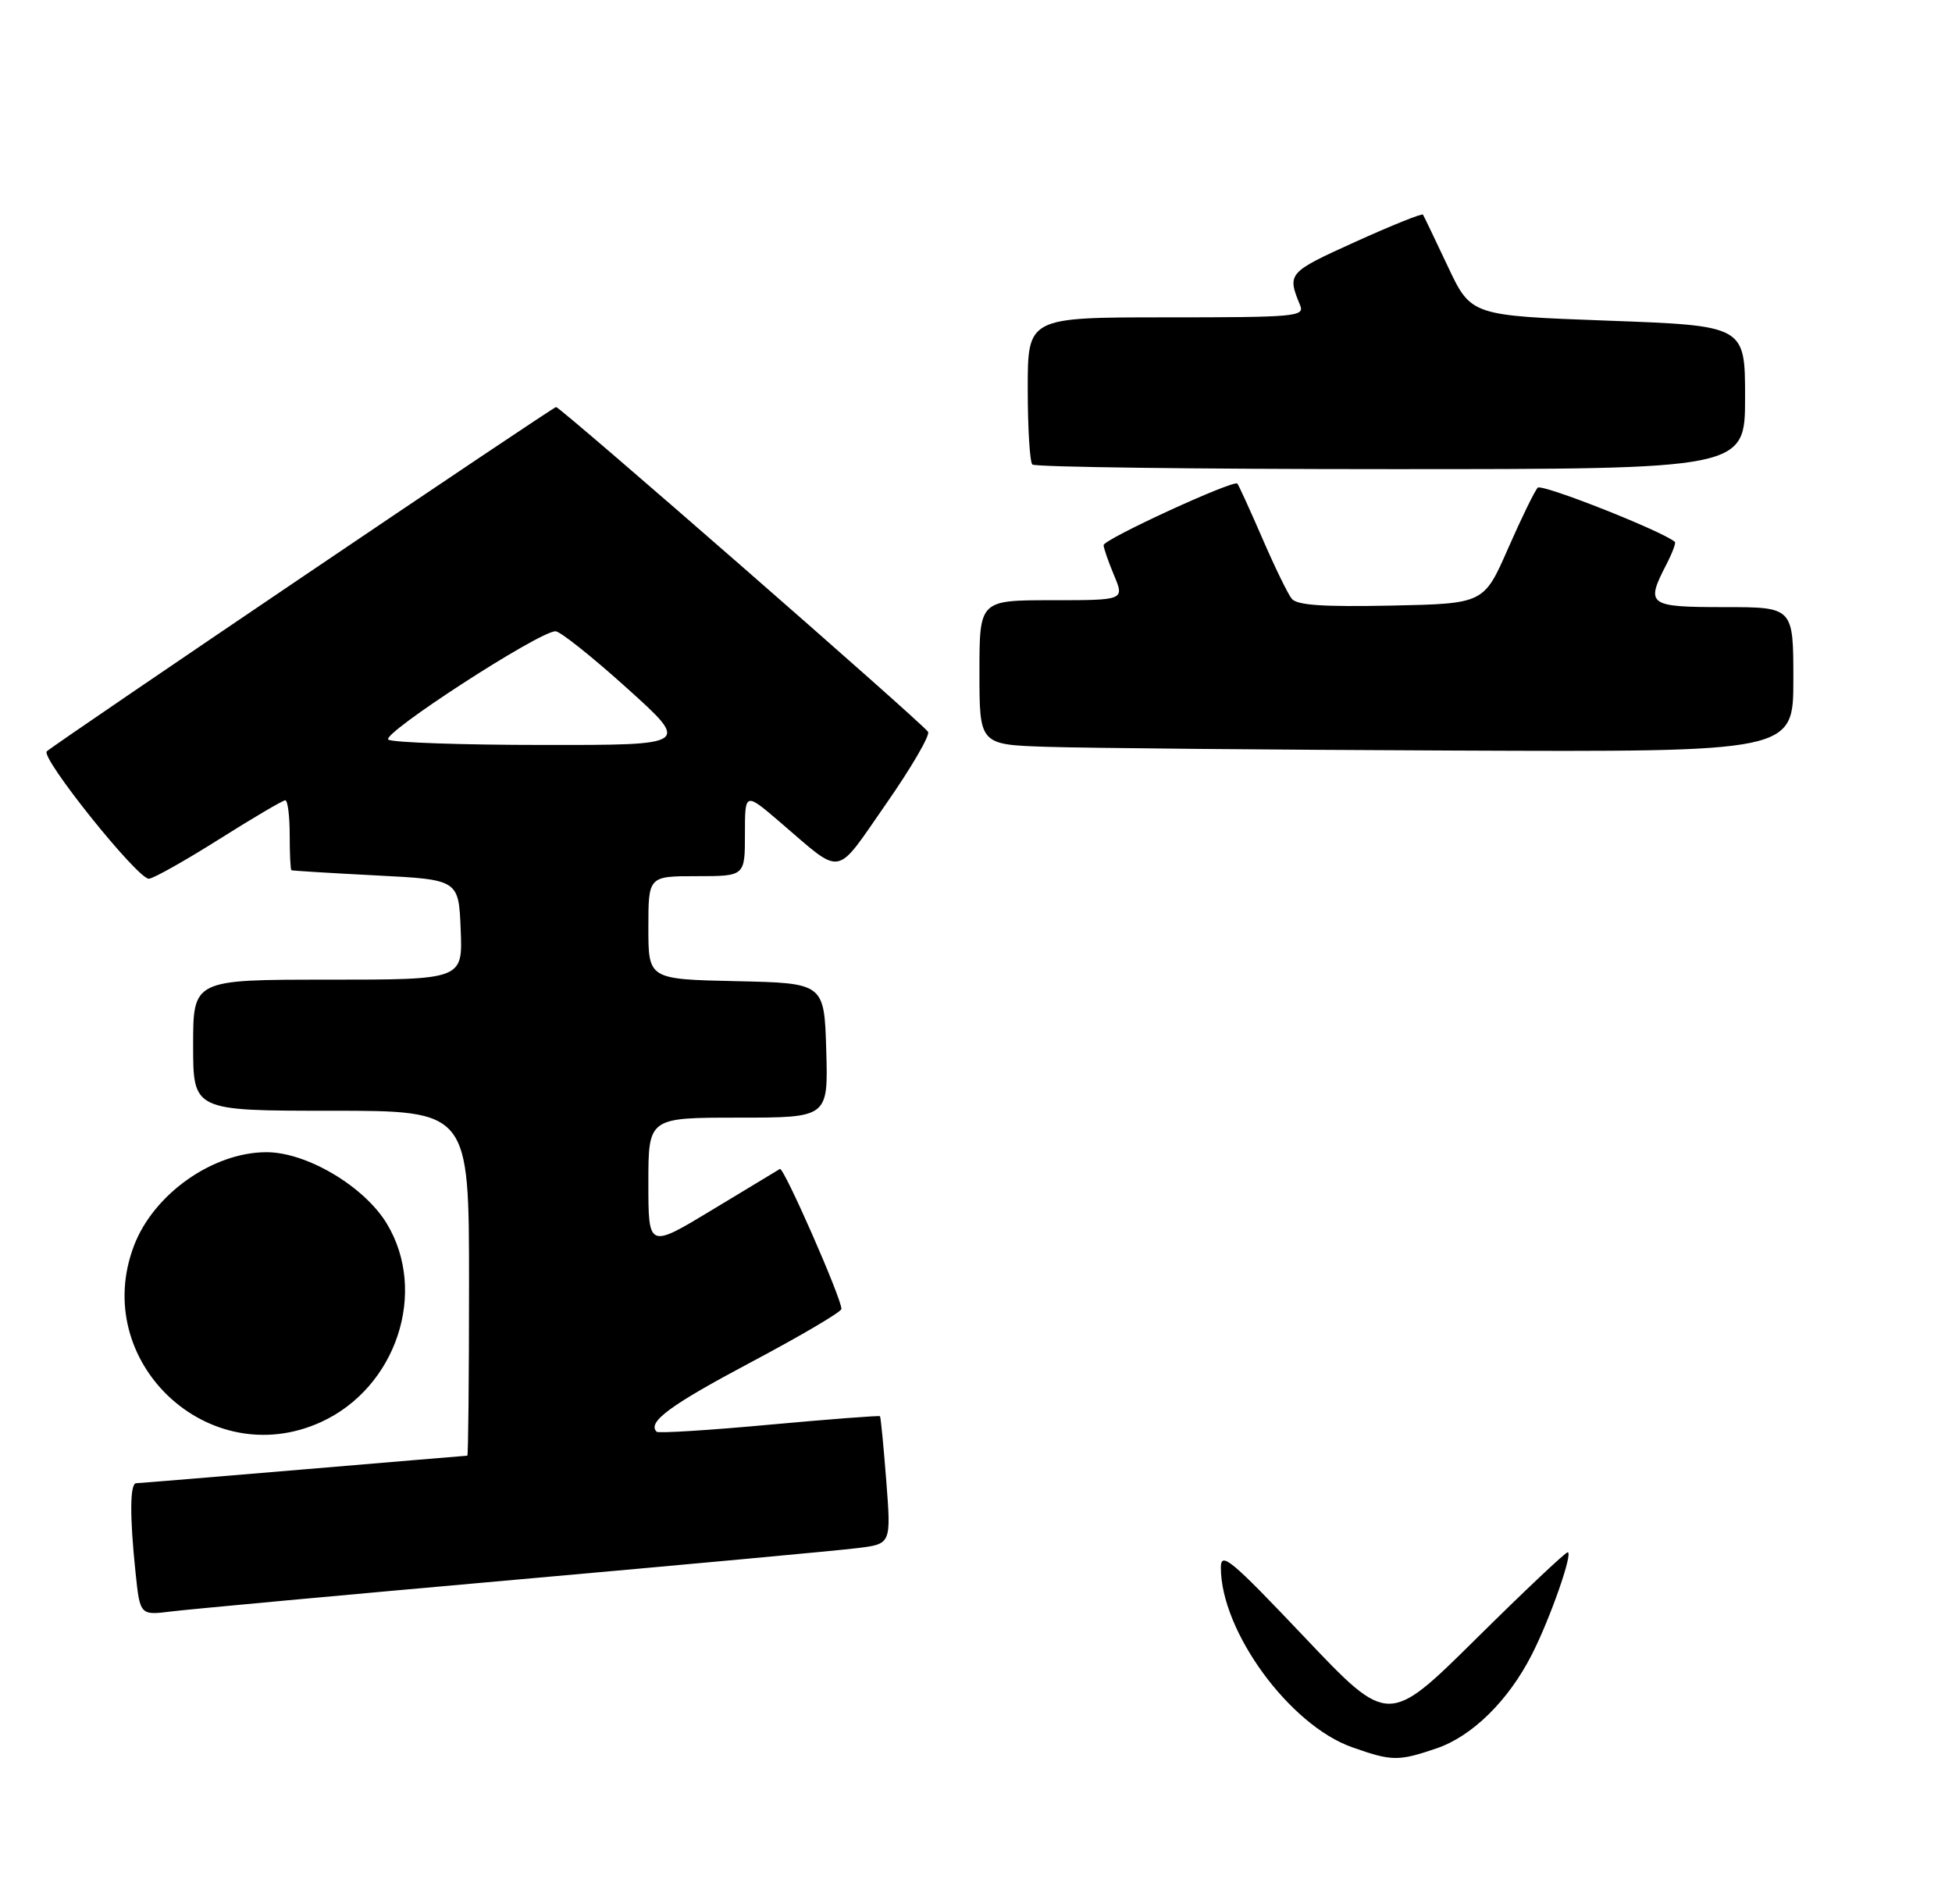 <?xml version="1.0" encoding="UTF-8" standalone="no"?>
<!DOCTYPE svg PUBLIC "-//W3C//DTD SVG 1.1//EN" "http://www.w3.org/Graphics/SVG/1.1/DTD/svg11.dtd" >
<svg xmlns="http://www.w3.org/2000/svg" xmlns:xlink="http://www.w3.org/1999/xlink" version="1.1" viewBox="0 0 283 276">
 <g >
 <path fill="currentColor"
d=" M 74.50 229.00 C 99.25 226.80 121.68 224.73 124.35 224.39 C 129.20 223.79 129.20 223.79 128.49 214.64 C 128.10 209.61 127.69 205.40 127.58 205.28 C 127.48 205.16 120.25 205.71 111.51 206.51 C 102.78 207.32 95.44 207.77 95.20 207.53 C 93.80 206.14 97.16 203.67 108.88 197.45 C 116.08 193.63 121.98 190.16 121.99 189.73 C 122.01 188.21 113.62 169.11 113.07 169.44 C 112.76 169.62 108.34 172.29 103.25 175.37 C 94.00 180.96 94.00 180.96 94.00 171.48 C 94.00 162.00 94.00 162.00 107.04 162.00 C 120.07 162.00 120.07 162.00 119.79 152.25 C 119.50 142.50 119.50 142.50 106.75 142.22 C 94.00 141.94 94.00 141.94 94.00 134.47 C 94.00 127.00 94.00 127.00 101.00 127.00 C 108.00 127.00 108.00 127.00 108.00 120.91 C 108.00 114.81 108.00 114.81 113.08 119.16 C 122.33 127.07 120.94 127.31 128.45 116.54 C 132.11 111.29 134.86 106.58 134.55 106.08 C 133.80 104.86 81.26 59.00 80.62 59.00 C 80.16 59.00 8.42 107.49 6.79 108.90 C 5.79 109.77 20.03 127.53 21.60 127.37 C 22.32 127.30 26.91 124.71 31.81 121.62 C 36.71 118.53 41.01 116.00 41.36 116.00 C 41.71 116.00 42.00 118.25 42.00 121.00 C 42.00 123.75 42.11 126.06 42.25 126.14 C 42.39 126.21 47.90 126.55 54.50 126.89 C 66.50 127.50 66.50 127.50 66.79 134.75 C 67.09 142.00 67.09 142.00 47.54 142.00 C 28.00 142.00 28.00 142.00 28.00 151.50 C 28.00 161.00 28.00 161.00 48.00 161.00 C 68.00 161.00 68.00 161.00 68.00 186.00 C 68.00 199.75 67.89 211.00 67.75 211.00 C 67.61 211.00 56.93 211.90 44.00 212.99 C 31.07 214.08 20.16 214.98 19.75 214.99 C 18.83 215.00 18.79 219.71 19.65 227.93 C 20.30 234.15 20.30 234.15 24.90 233.57 C 27.43 233.26 49.75 231.20 74.50 229.00 Z  M 46.51 206.14 C 57.47 201.15 62.08 187.24 56.06 177.33 C 52.77 171.93 44.42 166.99 38.60 167.01 C 30.84 167.03 22.28 173.07 19.43 180.55 C 13.03 197.31 30.20 213.54 46.51 206.14 Z  M 260.00 98.50 C 260.00 88.00 260.00 88.00 250.00 88.00 C 238.95 88.00 238.55 87.71 241.57 81.86 C 242.44 80.18 243.00 78.69 242.82 78.54 C 240.94 76.95 223.53 70.08 222.94 70.69 C 222.51 71.13 220.57 75.10 218.64 79.50 C 215.13 87.50 215.13 87.50 201.71 87.78 C 191.75 87.98 188.03 87.73 187.27 86.78 C 186.70 86.07 184.78 82.12 183.00 78.00 C 181.21 73.88 179.59 70.32 179.39 70.10 C 178.85 69.50 160.00 78.17 160.00 79.02 C 160.00 79.43 160.68 81.39 161.51 83.38 C 163.03 87.00 163.03 87.00 152.51 87.00 C 142.00 87.00 142.00 87.00 142.00 97.46 C 142.00 107.93 142.00 107.93 151.75 108.25 C 157.11 108.43 183.66 108.68 210.75 108.79 C 260.00 109.00 260.00 109.00 260.00 98.50 Z  M 253.00 57.60 C 253.00 47.21 253.00 47.21 233.13 46.48 C 213.27 45.75 213.27 45.75 209.91 38.63 C 208.06 34.71 206.44 31.32 206.30 31.11 C 206.16 30.90 201.74 32.68 196.46 35.07 C 186.69 39.50 186.59 39.62 188.49 44.25 C 189.17 45.88 187.86 46.00 169.11 46.00 C 149.00 46.00 149.00 46.00 149.00 56.33 C 149.00 62.02 149.30 66.97 149.67 67.33 C 150.03 67.70 173.43 68.00 201.67 68.00 C 253.00 68.00 253.00 68.00 253.00 57.60 Z  M 196.03 253.26 C 186.95 250.06 177.00 236.44 177.00 227.22 C 177.00 224.84 178.43 226.03 189.14 237.32 C 201.28 250.12 201.28 250.12 213.98 237.56 C 220.96 230.65 226.95 225.00 227.28 225.00 C 228.11 225.00 224.74 234.63 222.08 239.84 C 218.68 246.51 213.44 251.66 208.28 253.42 C 202.73 255.31 201.80 255.30 196.03 253.26 Z  M 56.31 107.21 C 55.11 106.45 78.16 91.50 80.54 91.50 C 81.20 91.50 85.87 95.21 90.90 99.75 C 100.06 108.00 100.06 108.00 78.78 107.98 C 67.08 107.98 56.97 107.63 56.31 107.21 Z "/>
</g>
</svg>